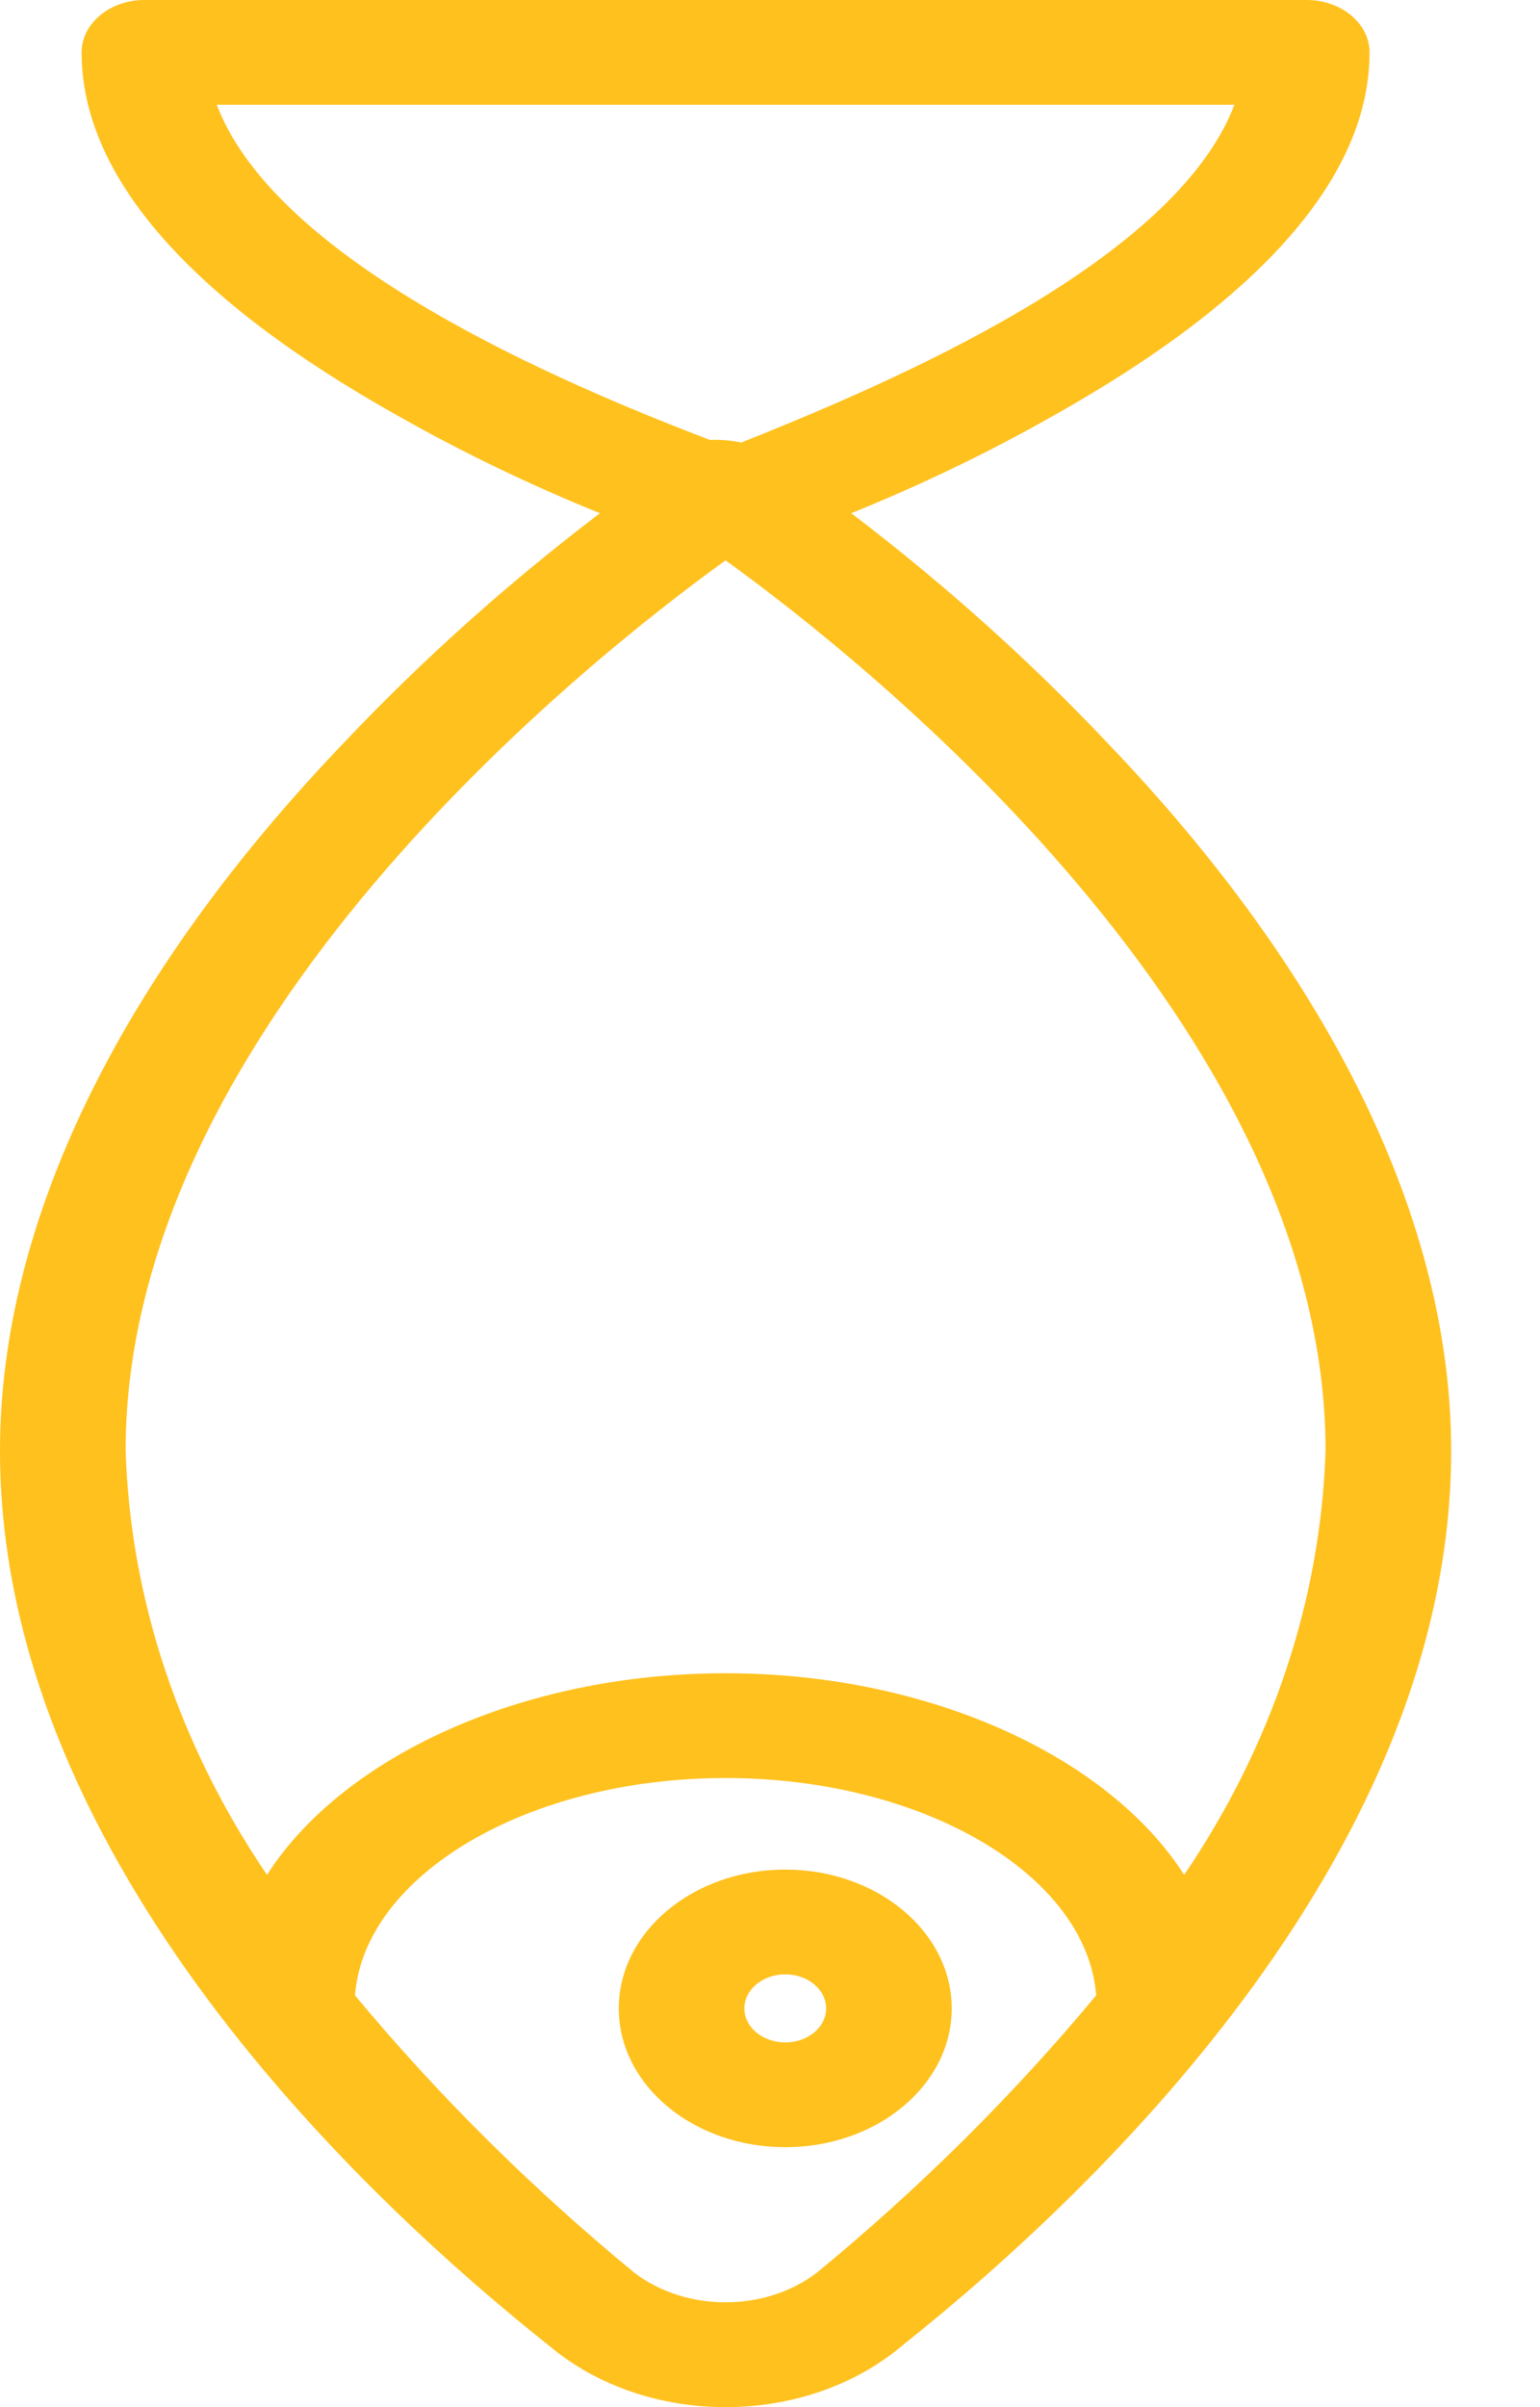 <svg width="16" height="25" viewBox="0 0 16 25" fill="none" xmlns="http://www.w3.org/2000/svg">
<path d="M9.357 24.375C9.36 24.372 9.363 24.369 9.366 24.367C11.52 22.654 15.077 19.173 15.077 15.066C15.077 12.7 13.837 10.144 11.487 7.696C10.685 6.849 9.801 6.058 8.844 5.33C9.568 5.037 10.267 4.701 10.932 4.324C13.119 3.1 14.229 1.822 14.229 0.544C14.229 0.244 13.936 0 13.576 0L1.501 0C1.141 0 0.848 0.244 0.848 0.544C0.848 1.822 1.958 3.1 4.144 4.324C4.81 4.701 5.509 5.037 6.233 5.33C5.276 6.058 4.392 6.849 3.59 7.696C1.24 10.144 9.53674e-07 12.7 9.53674e-07 15.066C9.53674e-07 19.173 3.557 22.654 5.711 24.367C6.715 25.208 8.348 25.211 9.357 24.375ZM7.375 4.569C5.809 3.97 2.872 2.72 2.252 1.088L12.825 1.088C12.205 2.72 9.268 3.971 7.702 4.596C7.595 4.574 7.485 4.564 7.375 4.569ZM1.305 15.066C1.305 10.661 6.103 6.853 7.538 5.82C8.974 6.853 13.772 10.661 13.772 15.066C13.722 16.613 13.217 18.125 12.303 19.472C11.52 18.248 9.66 17.378 7.538 17.378C5.417 17.378 3.557 18.248 2.774 19.472C1.86 18.125 1.355 16.613 1.305 15.066ZM6.592 23.605C5.519 22.722 4.547 21.757 3.688 20.723C3.786 19.472 5.483 18.466 7.538 18.466C9.594 18.466 11.291 19.472 11.389 20.723C10.53 21.757 9.558 22.722 8.485 23.605C7.949 24.013 7.128 24.013 6.592 23.605Z" fill="#FFC11E"/>
<path d="M9.888 20.859C9.888 20.063 9.114 19.417 8.159 19.417C7.203 19.417 6.429 20.063 6.429 20.859C6.429 21.655 7.203 22.3 8.159 22.3C9.114 22.3 9.888 21.655 9.888 20.859ZM7.734 20.859C7.734 20.663 7.924 20.505 8.159 20.505C8.393 20.505 8.583 20.663 8.583 20.859C8.583 21.054 8.393 21.212 8.159 21.212C7.924 21.212 7.734 21.054 7.734 20.859Z" fill="#FFC11E"/>
</svg>
